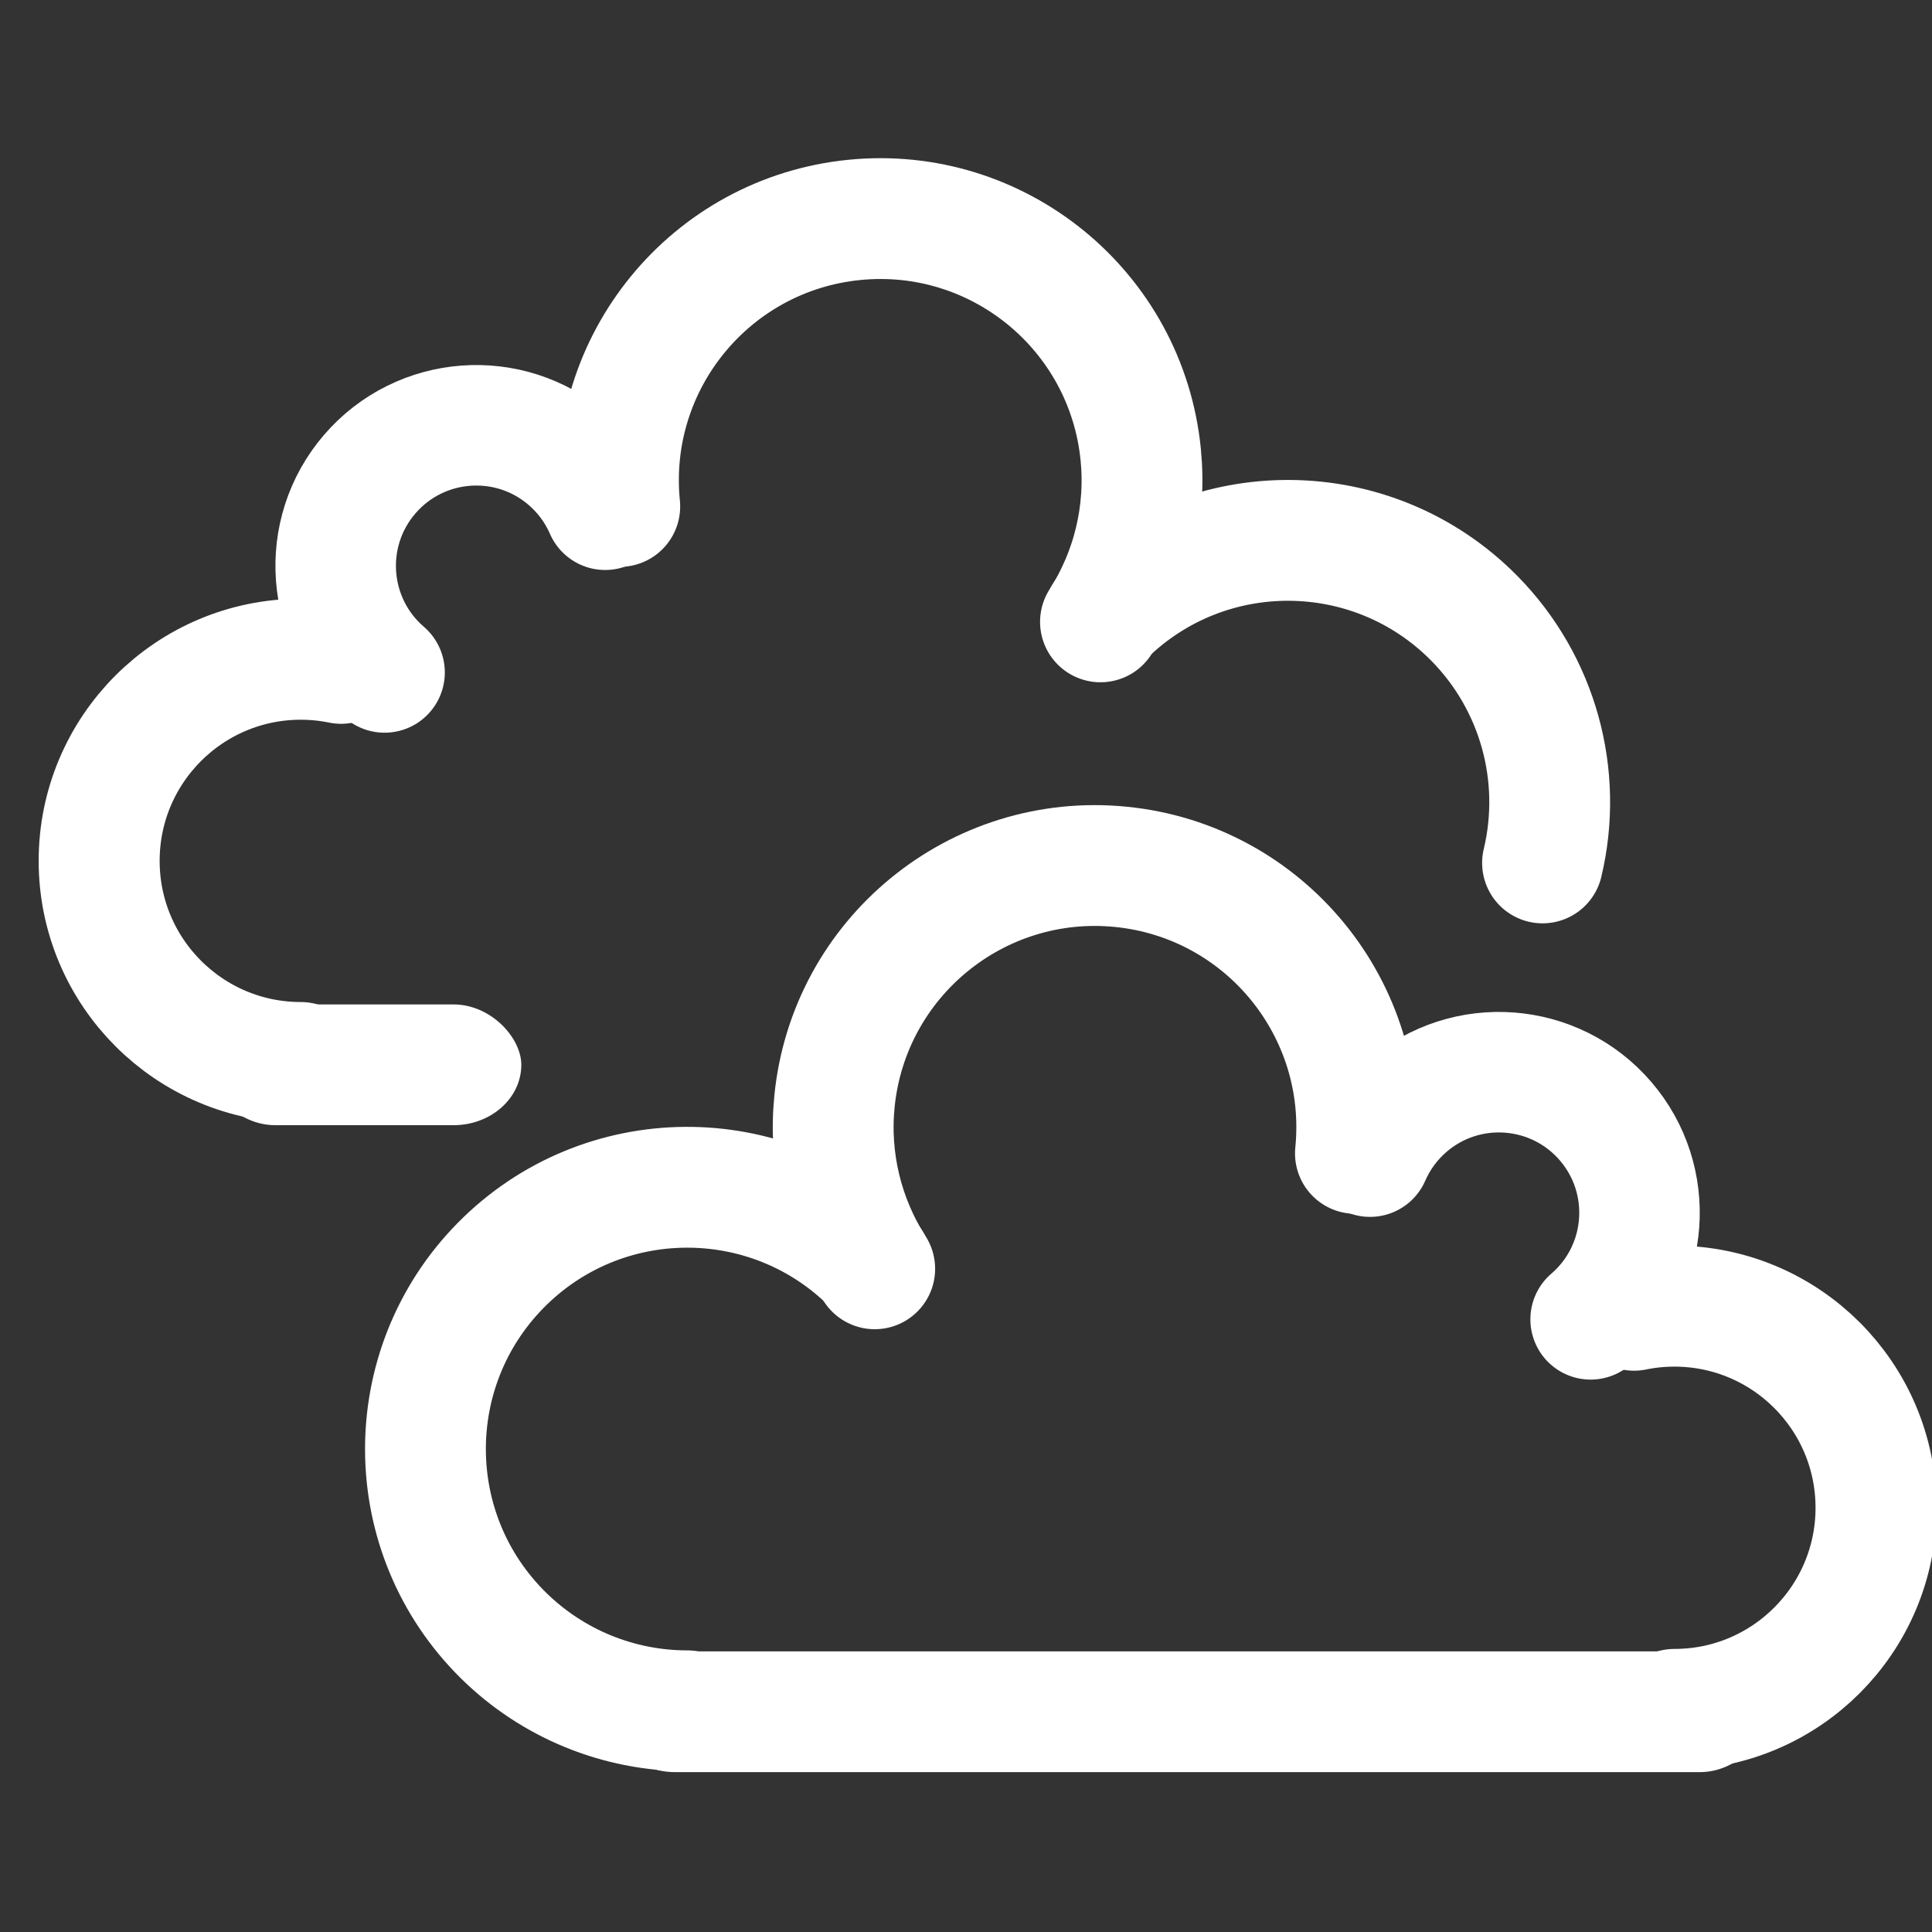 <?xml version="1.0" encoding="UTF-8" standalone="no"?>
<!-- Created with Inkscape (http://www.inkscape.org/) -->

<svg
   xmlns:dc="http://purl.org/dc/elements/1.1/"
   xmlns:cc="http://creativecommons.org/ns#"
   xmlns:rdf="http://www.w3.org/1999/02/22-rdf-syntax-ns#"
   xmlns:svg="http://www.w3.org/2000/svg"
   xmlns="http://www.w3.org/2000/svg"
   xmlns:sodipodi="http://sodipodi.sourceforge.net/DTD/sodipodi-0.dtd"
   xmlns:inkscape="http://www.inkscape.org/namespaces/inkscape"
   width="48"
   height="48"
   id="svg2"
   sodipodi:version="0.32"
   inkscape:version="0.46+devel r20974"
   sodipodi:docname="weather-overcast.svg"
   inkscape:output_extension="org.inkscape.output.svg.inkscape"
   inkscape:export-filename="/home/hbons/Desktop/Intel/svn/moblin-ui-docs/in progress/draft visual UI/icons/icons.png"
   inkscape:export-xdpi="60.476192"
   inkscape:export-ydpi="60.476192"
   version="1.0">
  <rect width="100%" height="100%" fill="#333333" stroke="none"/>
  <sodipodi:namedview
     id="base"
     pagecolor="#ffffff"
     bordercolor="#dcdcdc"
     borderopacity="1"
     gridtolerance="10000"
     guidetolerance="10"
     objecttolerance="10"
     inkscape:pageopacity="0"
     inkscape:pageshadow="2"
     inkscape:zoom="11.313708"
     inkscape:cx="33.783429"
     inkscape:cy="29.512685"
     inkscape:document-units="px"
     inkscape:current-layer="layer1"
     showgrid="true"
     inkscape:window-width="1277"
     inkscape:window-height="750"
     inkscape:window-x="0"
     inkscape:window-y="0"
     inkscape:snap-intersection-line-segments="false"
     inkscape:snap-bbox="true"
     inkscape:snap-nodes="false"
     inkscape:bbox-paths="true"
     inkscape:showpageshadow="false"
     showguides="false"
     inkscape:guide-bbox="true"
     inkscape:bbox-nodes="true"
     inkscape:snap-global="false">
    <inkscape:grid
       enabled="true"
       visible="true"
       id="grid4079"
       type="xygrid"
       empspacing="5" />
    <sodipodi:guide
       id="guide7317"
       position="566.053,854.147"
       orientation="1,0" />
  </sodipodi:namedview>
  <defs
     id="defs4">
    <inkscape:perspective
       sodipodi:type="inkscape:persp3d"
       inkscape:vp_x="0 : 24 : 1"
       inkscape:vp_y="0 : 1000 : 0"
       inkscape:vp_z="48 : 24 : 1"
       inkscape:persp3d-origin="24 : 16 : 1"
       id="perspective16" />
    <inkscape:perspective
       sodipodi:type="inkscape:persp3d"
       inkscape:vp_x="0 : 0.5 : 1"
       inkscape:vp_y="0 : 1000 : 0"
       inkscape:vp_z="1 : 0.5 : 1"
       inkscape:persp3d-origin="0.5 : 0.33333333 : 1"
       id="perspective2841" />
    <inkscape:perspective
       sodipodi:type="inkscape:persp3d"
       inkscape:vp_x="0 : 0.5 : 1"
       inkscape:vp_y="0 : 1000 : 0"
       inkscape:vp_z="1 : 0.5 : 1"
       inkscape:persp3d-origin="0.5 : 0.33333333 : 1"
       id="perspective2815" />
    <inkscape:perspective
       id="perspective3747"
       inkscape:persp3d-origin="24 : 16 : 1"
       inkscape:vp_z="48 : 24 : 1"
       inkscape:vp_y="0 : 1000 : 0"
       inkscape:vp_x="0 : 24 : 1"
       sodipodi:type="inkscape:persp3d" />
    <inkscape:perspective
       id="perspective3851"
       inkscape:persp3d-origin="24 : 16 : 1"
       inkscape:vp_z="48 : 24 : 1"
       inkscape:vp_y="0 : 1000 : 0"
       inkscape:vp_x="0 : 24 : 1"
       sodipodi:type="inkscape:persp3d" />
    <inkscape:perspective
       id="perspective20"
       inkscape:persp3d-origin="24 : 16 : 1"
       inkscape:vp_z="48 : 24 : 1"
       inkscape:vp_y="0 : 1000 : 0"
       inkscape:vp_x="0 : 24 : 1"
       sodipodi:type="inkscape:persp3d" />
    <inkscape:perspective
       id="perspective2832"
       inkscape:persp3d-origin="0.5 : 0.33333333 : 1"
       inkscape:vp_z="1 : 0.5 : 1"
       inkscape:vp_y="0 : 1000 : 0"
       inkscape:vp_x="0 : 0.5 : 1"
       sodipodi:type="inkscape:persp3d" />
    <inkscape:perspective
       sodipodi:type="inkscape:persp3d"
       inkscape:vp_x="0 : 0.5 : 1"
       inkscape:vp_y="0 : 1000 : 0"
       inkscape:vp_z="1 : 0.5 : 1"
       inkscape:persp3d-origin="0.5 : 0.33333333 : 1"
       id="perspective2842" />
    <inkscape:perspective
       sodipodi:type="inkscape:persp3d"
       inkscape:vp_x="0 : 0.5 : 1"
       inkscape:vp_y="0 : 1000 : 0"
       inkscape:vp_z="1 : 0.5 : 1"
       inkscape:persp3d-origin="0.5 : 0.33333333 : 1"
       id="perspective2820" />
    <inkscape:perspective
       sodipodi:type="inkscape:persp3d"
       inkscape:vp_x="0 : 24 : 1"
       inkscape:vp_y="0 : 1000 : 0"
       inkscape:vp_z="48 : 24 : 1"
       inkscape:persp3d-origin="24 : 16 : 1"
       id="perspective20-2" />
    <inkscape:perspective
       sodipodi:type="inkscape:persp3d"
       inkscape:vp_x="0 : 24 : 1"
       inkscape:vp_y="0 : 1000 : 0"
       inkscape:vp_z="48 : 24 : 1"
       inkscape:persp3d-origin="24 : 16 : 1"
       id="perspective3851-7" />
    <inkscape:perspective
       sodipodi:type="inkscape:persp3d"
       inkscape:vp_x="0 : 24 : 1"
       inkscape:vp_y="0 : 1000 : 0"
       inkscape:vp_z="48 : 24 : 1"
       inkscape:persp3d-origin="24 : 16 : 1"
       id="perspective3747-7" />
    <inkscape:perspective
       id="perspective2815-0"
       inkscape:persp3d-origin="0.5 : 0.33333333 : 1"
       inkscape:vp_z="1 : 0.5 : 1"
       inkscape:vp_y="0 : 1000 : 0"
       inkscape:vp_x="0 : 0.5 : 1"
       sodipodi:type="inkscape:persp3d" />
    <inkscape:perspective
       id="perspective2841-1"
       inkscape:persp3d-origin="0.5 : 0.33333333 : 1"
       inkscape:vp_z="1 : 0.5 : 1"
       inkscape:vp_y="0 : 1000 : 0"
       inkscape:vp_x="0 : 0.5 : 1"
       sodipodi:type="inkscape:persp3d" />
    <inkscape:perspective
       id="perspective11"
       inkscape:persp3d-origin="24 : 16 : 1"
       inkscape:vp_z="48 : 24 : 1"
       inkscape:vp_y="0 : 1000 : 0"
       inkscape:vp_x="0 : 24 : 1"
       sodipodi:type="inkscape:persp3d" />
    <inkscape:perspective
       id="perspective2833"
       inkscape:persp3d-origin="0.5 : 0.33333333 : 1"
       inkscape:vp_z="1 : 0.5 : 1"
       inkscape:vp_y="0 : 1000 : 0"
       inkscape:vp_x="0 : 0.5 : 1"
       sodipodi:type="inkscape:persp3d" />
    <inkscape:perspective
       id="perspective2857"
       inkscape:persp3d-origin="0.5 : 0.33333333 : 1"
       inkscape:vp_z="1 : 0.5 : 1"
       inkscape:vp_y="0 : 1000 : 0"
       inkscape:vp_x="0 : 0.5 : 1"
       sodipodi:type="inkscape:persp3d" />
  </defs>
  <g
     style="display:inline"
     id="layer1"
     inkscape:groupmode="layer"
     inkscape:label="Layer 1">
    <g
       id="g2794"
       transform="translate(-0.068,3.003)">
      <rect
         transform="scale(-1,1)"
         style="fill:#ffffff;fill-opacity:1;stroke:none;display:inline"
         id="rect6377"
         width="28.83"
         height="3"
         x="-43.987"
         y="38.025"
         rx="1.685"
         ry="1.685" />
      <path
         sodipodi:open="true"
         sodipodi:end="9.013871"
         sodipodi:start="5.4230451"
         sodipodi:type="arc"
         style="fill:none;stroke:#ffffff;stroke-width:19.698;stroke-linecap:round;stroke-miterlimit:4;stroke-opacity:1;stroke-dasharray:none;stroke-dashoffset:0;display:inline"
         id="path2805"
         sodipodi:cx="-25.809397"
         sodipodi:cy="179.43886"
         sodipodi:rx="22.98097"
         sodipodi:ry="22.98097"
         d="m -10.818,162.021 c 9.62,8.279 10.706,22.79 2.427,32.409 -8.279,9.62 -22.79,10.706 -32.409,2.427 -2.619,-2.254 -4.696,-5.07 -6.077,-8.239"
         transform="matrix(0.152,0,0,-0.152,41.231,54.403)" />
      <path
         sodipodi:open="true"
         sodipodi:end="9.9957727"
         sodipodi:start="6.1834307"
         transform="matrix(0.283,0,0,-0.283,34.576,75.786)"
         d="m -2.943,177.15 c 1.264,12.629 -7.949,23.891 -20.578,25.155 -12.629,1.264 -23.891,-7.949 -25.155,-20.578 -0.517,-5.161 0.728,-10.345 3.531,-14.709"
         sodipodi:ry="22.98097"
         sodipodi:rx="22.98097"
         sodipodi:cy="179.43886"
         sodipodi:cx="-25.809397"
         id="path2818"
         style="fill:none;stroke:#ffffff;stroke-width:10.607;stroke-linecap:round;stroke-miterlimit:4;stroke-opacity:1;stroke-dasharray:none;stroke-dashoffset:0;display:inline"
         sodipodi:type="arc" />
      <path
         sodipodi:open="true"
         sodipodi:end="4.712389"
         sodipodi:start="0.79276595"
         sodipodi:type="arc"
         style="fill:none;stroke:#ffffff;stroke-width:10.607;stroke-linecap:round;stroke-miterlimit:4;stroke-opacity:1;stroke-dasharray:none;stroke-dashoffset:0;display:inline"
         id="path2820"
         sodipodi:cx="-25.809397"
         sodipodi:cy="179.43886"
         sodipodi:rx="22.98097"
         sodipodi:ry="22.98097"
         d="m -9.68,195.808 c -9.041,8.908 -23.591,8.801 -32.499,-0.239 -8.908,-9.04 -8.801,-23.591 0.239,-32.499 4.3,-4.237 10.094,-6.612 16.13,-6.612"
         transform="matrix(0.283,0,0,-0.283,24.446,83.779)" />
      <path
         sodipodi:open="true"
         sodipodi:end="8.0552619"
         sodipodi:start="4.712389"
         transform="matrix(0.218,0,0,-0.218,47.294,73.575)"
         d="m -25.809,156.458 c 12.692,0 22.981,10.289 22.981,22.981 -2e-7,12.692 -10.289,22.981 -22.981,22.981 -1.543,0 -3.082,-0.155 -4.594,-0.464"
         sodipodi:ry="22.98097"
         sodipodi:rx="22.98097"
         sodipodi:cy="179.43886"
         sodipodi:cx="-25.809397"
         id="path2822"
         style="fill:none;stroke:#ffffff;stroke-width:13.789;stroke-linecap:round;stroke-miterlimit:4;stroke-opacity:1;stroke-dasharray:none;stroke-dashoffset:0;display:inline"
         sodipodi:type="arc" />
      <rect
         ry="1.685"
         rx="1.685"
         y="21.952"
         x="5.221"
         height="3"
         width="7.799"
         id="rect2784"
         style="fill:#ffffff;fill-opacity:1;stroke:none;display:inline" />
      <path
         transform="matrix(-0.152,0,0,-0.152,7.978,38.331)"
         d="m -10.818,162.021 c 9.62,8.279 10.706,22.79 2.427,32.409 -8.279,9.62 -22.79,10.706 -32.409,2.427 -2.619,-2.254 -4.696,-5.07 -6.077,-8.239"
         sodipodi:ry="22.98097"
         sodipodi:rx="22.98097"
         sodipodi:cy="179.43886"
         sodipodi:cx="-25.809397"
         id="path2786"
         style="fill:none;stroke:#ffffff;stroke-width:19.698;stroke-linecap:round;stroke-miterlimit:4;stroke-opacity:1;stroke-dasharray:none;stroke-dashoffset:0;display:inline"
         sodipodi:type="arc"
         sodipodi:start="5.4230451"
         sodipodi:end="9.013871"
         sodipodi:open="true" />
      <path
         sodipodi:type="arc"
         style="fill:none;stroke:#ffffff;stroke-width:10.607;stroke-linecap:round;stroke-miterlimit:4;stroke-opacity:1;stroke-dasharray:none;stroke-dashoffset:0;display:inline"
         id="path2788"
         sodipodi:cx="-25.809397"
         sodipodi:cy="179.43886"
         sodipodi:rx="22.98097"
         sodipodi:ry="22.98097"
         d="m -2.943,177.15 c 1.264,12.629 -7.949,23.891 -20.578,25.155 -12.629,1.264 -23.891,-7.949 -25.155,-20.578 -0.517,-5.161 0.728,-10.345 3.531,-14.709"
         transform="matrix(-0.283,0,0,-0.283,14.633,59.713)"
         sodipodi:start="6.1834307"
         sodipodi:end="9.9957727"
         sodipodi:open="true" />
      <path
         transform="matrix(-0.283,0,0,-0.283,24.762,67.707)"
         d="m -9.68,195.808 c -9.041,8.908 -23.591,8.801 -32.499,-0.239 -5.563,-5.645 -7.824,-13.758 -5.983,-21.467"
         sodipodi:ry="22.98097"
         sodipodi:rx="22.98097"
         sodipodi:cy="179.43886"
         sodipodi:cx="-25.809397"
         id="path2790"
         style="fill:none;stroke:#ffffff;stroke-width:10.607;stroke-linecap:round;stroke-miterlimit:4;stroke-opacity:1;stroke-dasharray:none;stroke-dashoffset:0;display:inline"
         sodipodi:type="arc"
         sodipodi:start="0.79276595"
         sodipodi:end="3.3759567"
         sodipodi:open="true" />
      <path
         sodipodi:type="arc"
         style="fill:none;stroke:#ffffff;stroke-width:13.789;stroke-linecap:round;stroke-miterlimit:4;stroke-opacity:1;stroke-dasharray:none;stroke-dashoffset:0;display:inline"
         id="path2792"
         sodipodi:cx="-25.809397"
         sodipodi:cy="179.43886"
         sodipodi:rx="22.98097"
         sodipodi:ry="22.98097"
         d="m -25.809,156.458 c 12.692,0 22.981,10.289 22.981,22.981 -2e-7,12.692 -10.289,22.981 -22.981,22.981 -1.543,0 -3.082,-0.155 -4.594,-0.464"
         transform="matrix(-0.218,0,0,-0.218,1.915,57.503)"
         sodipodi:start="4.712389"
         sodipodi:end="8.0552619"
         sodipodi:open="true" />
    </g>
  </g>
</svg>
